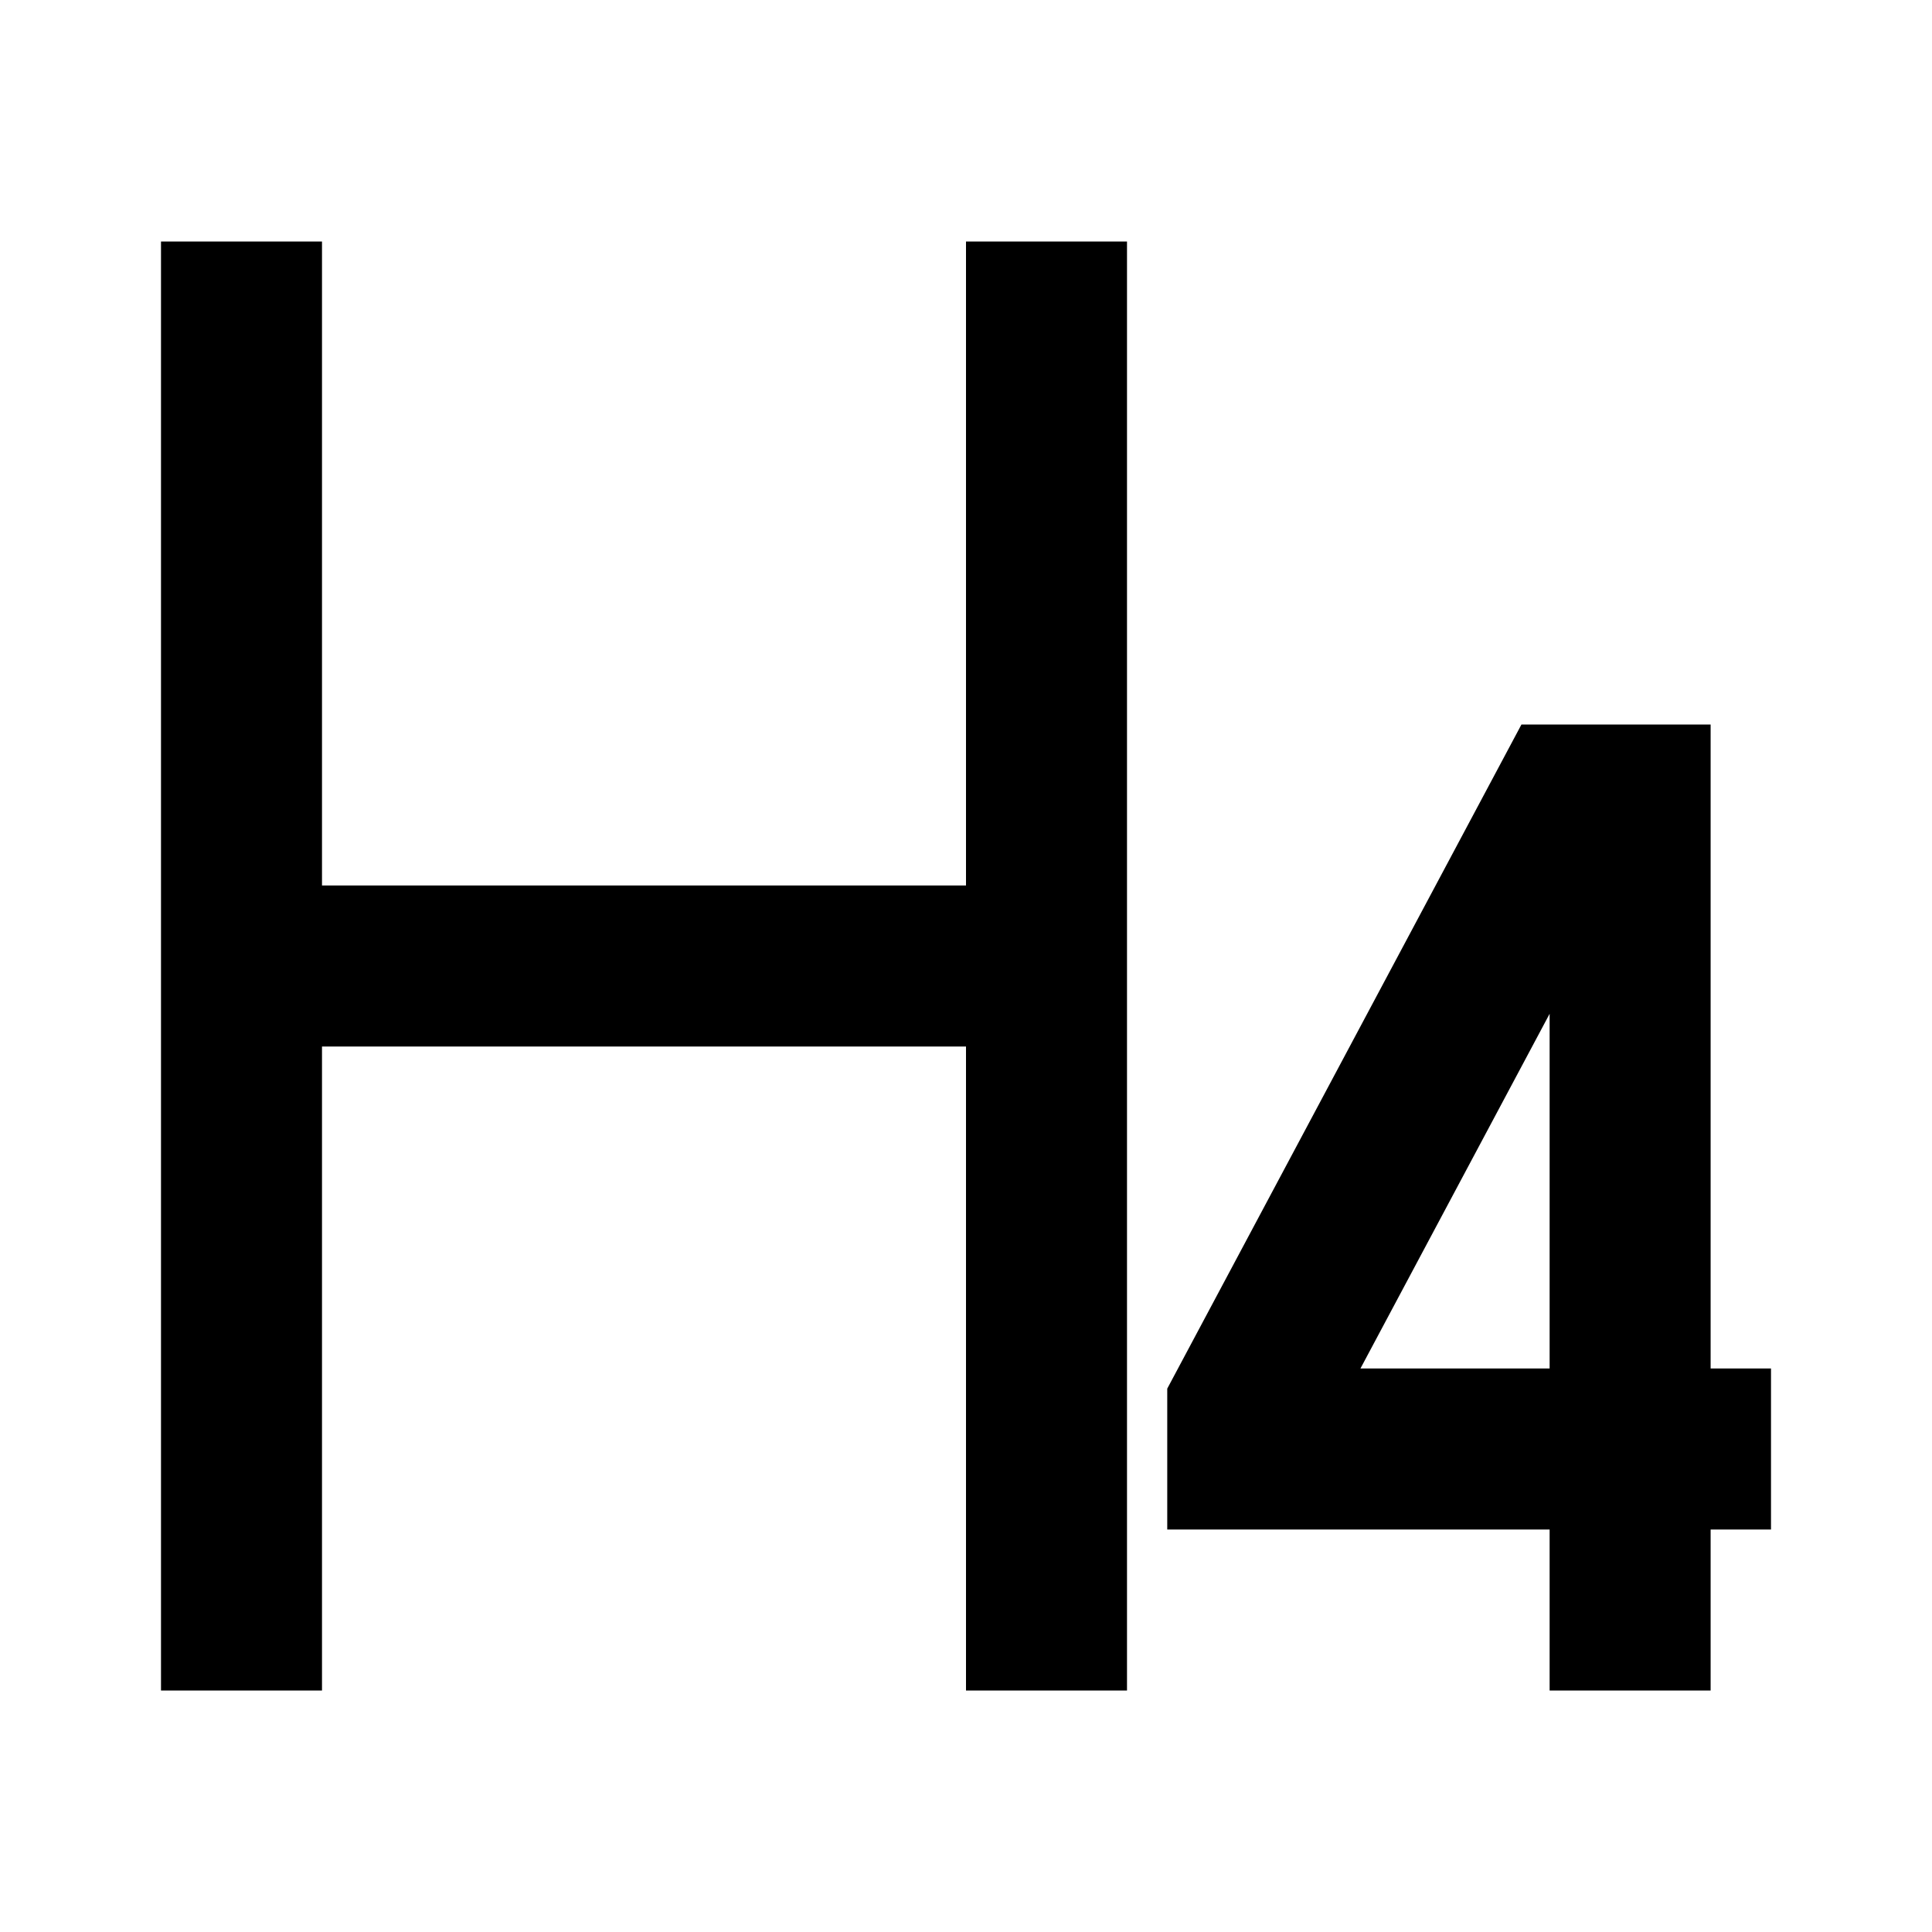<svg width="48" height="48" viewBox="0 0 48 48" fill="none" xmlns="http://www.w3.org/2000/svg" stroke="currentColor" stroke-width="4">
<path d="M6 6V24M6 24V42M6 24H26M26 24V6M26 24V42M40.5 36H31V35L39 20H40.5V36ZM40.5 36H44M40.5 36V42" stroke-linecap="butt"></path>
</svg>